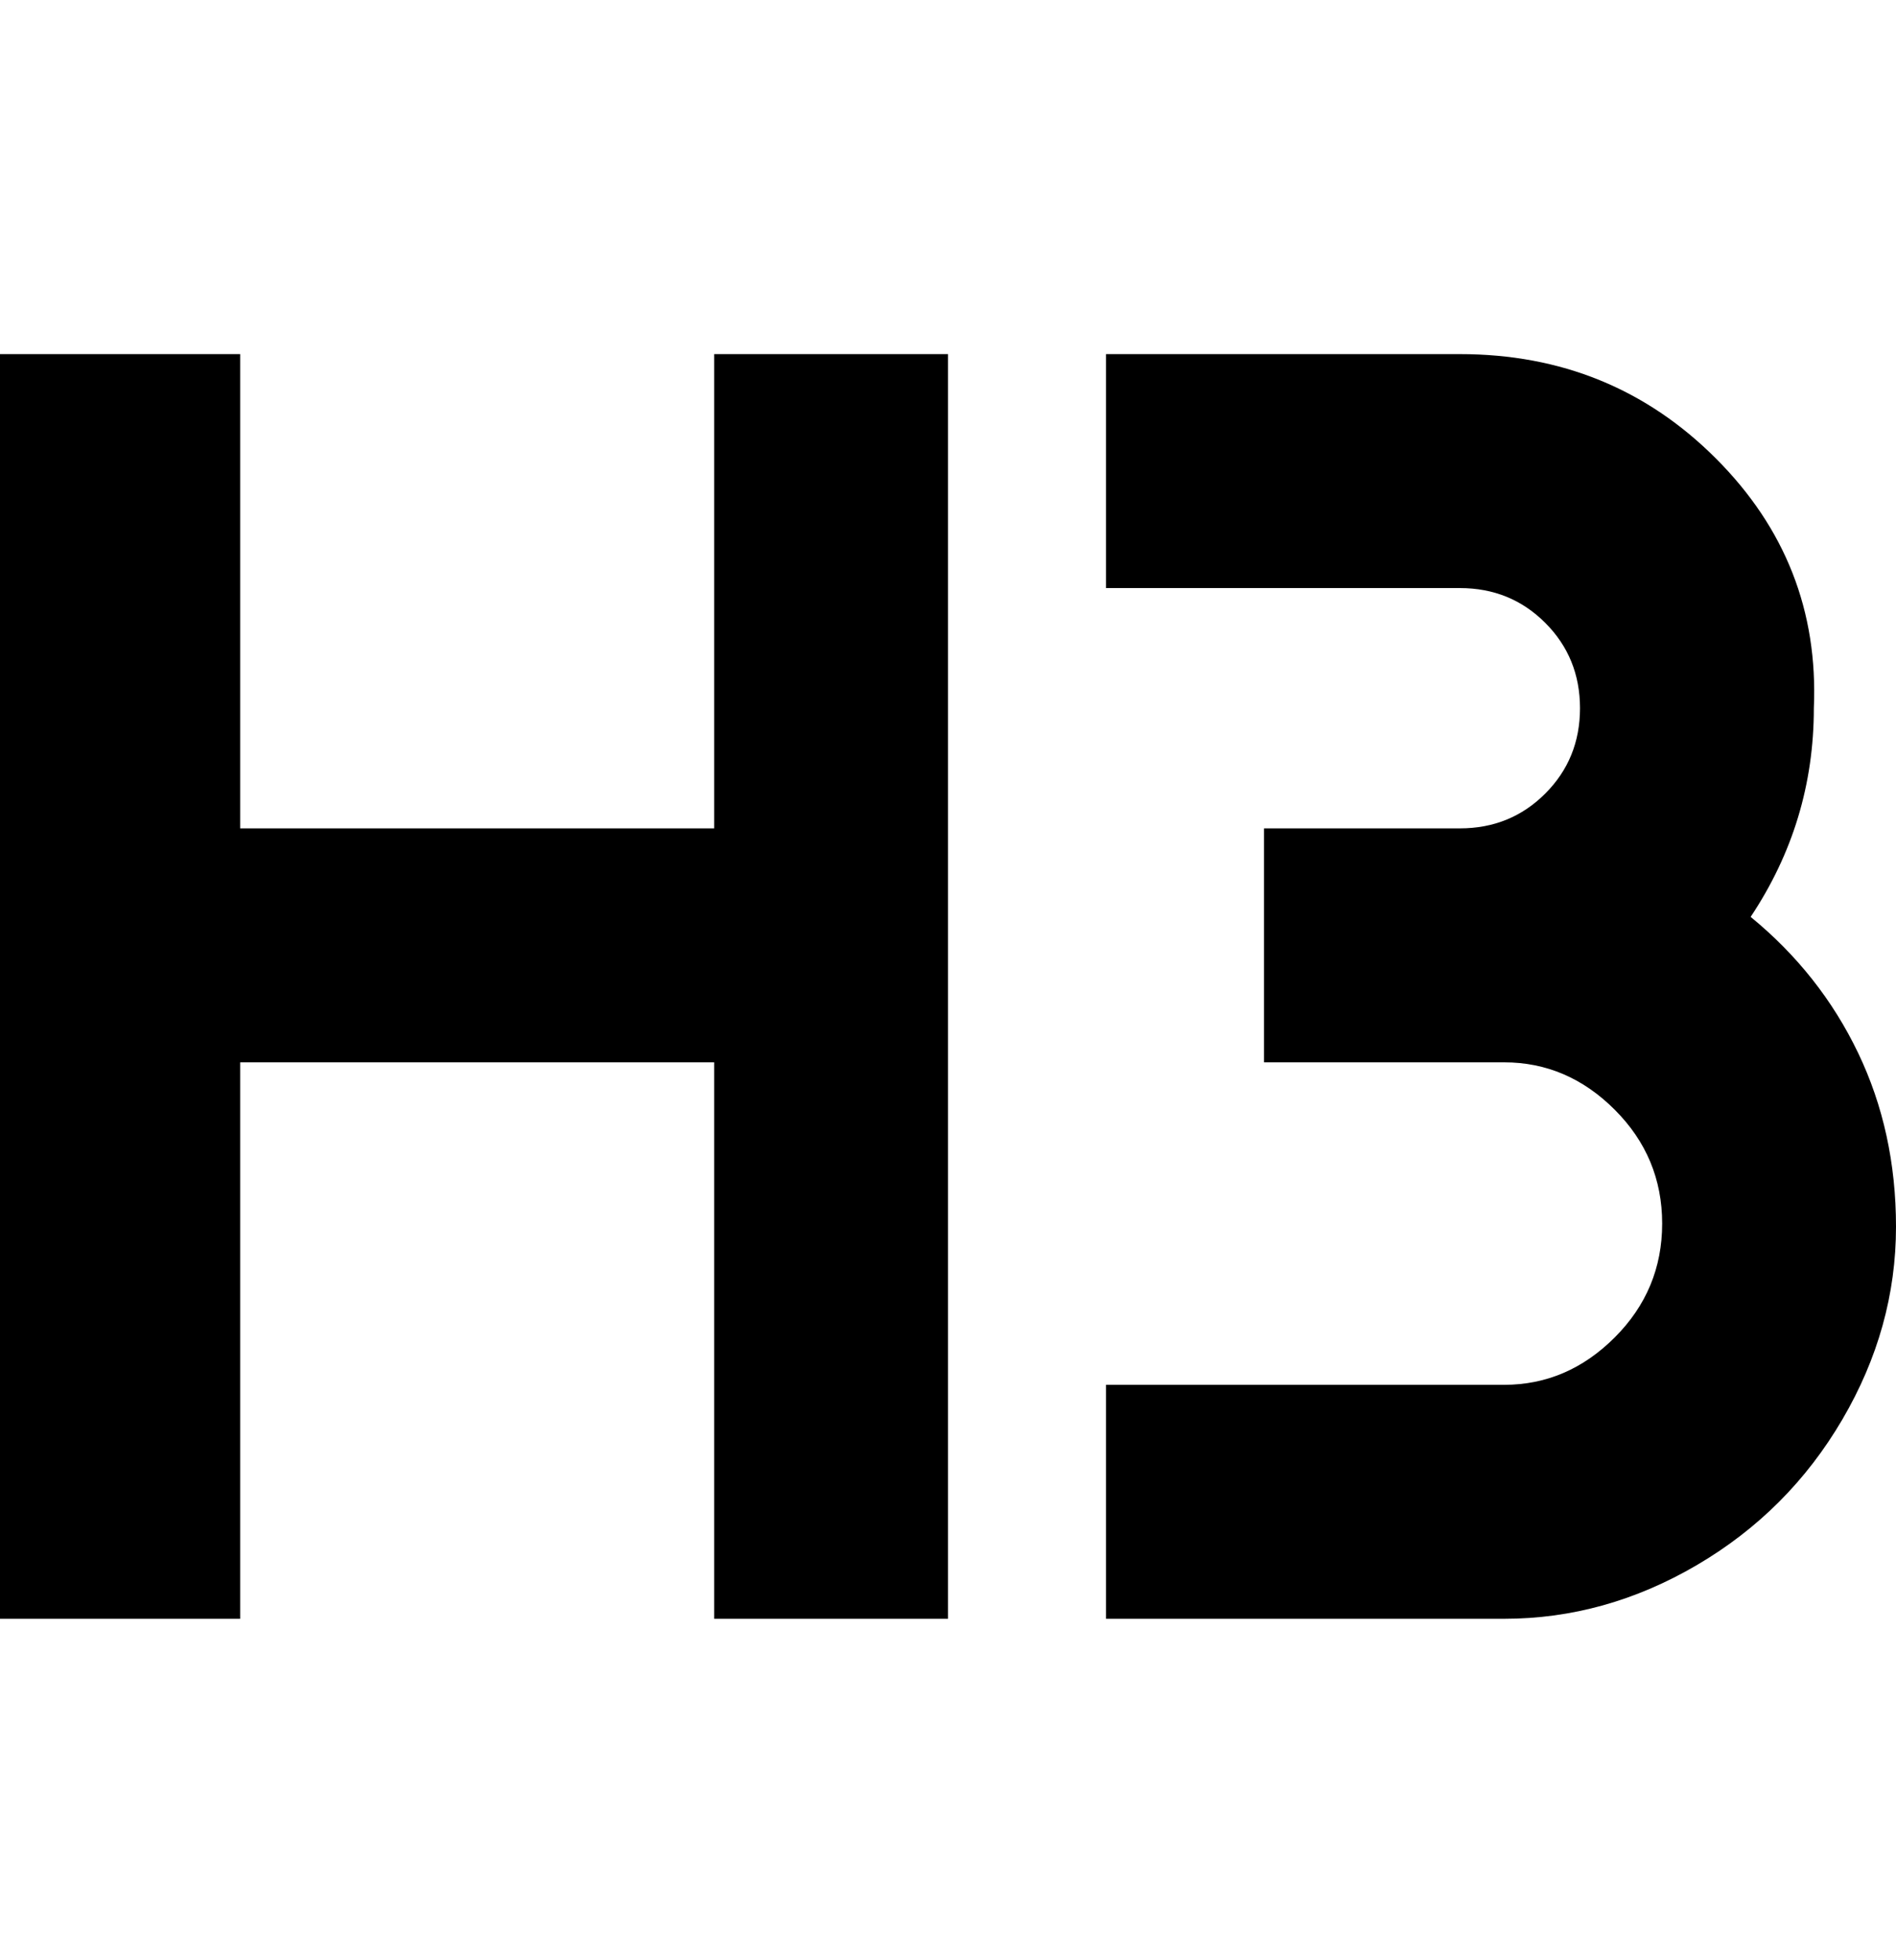<svg viewBox="0 0 300 310" xmlns="http://www.w3.org/2000/svg"><path d="M113 56h37v200h-37v-88H38v88H0V56h38v75h75V56zm164 89q10-15 10-33 1-23-15.5-39.5T231 56h-56v37h56q8 0 13.5 5.5T250 112q0 8-5.5 13.5T231 131h-31v37h38q10 0 17.5 7.5t7.5 18q0 10.5-7.5 18T238 219h-63v37h63q16 0 30.5-8.5t23-23Q300 210 300 194q0-15-6-27.5T277 145z"/></svg>